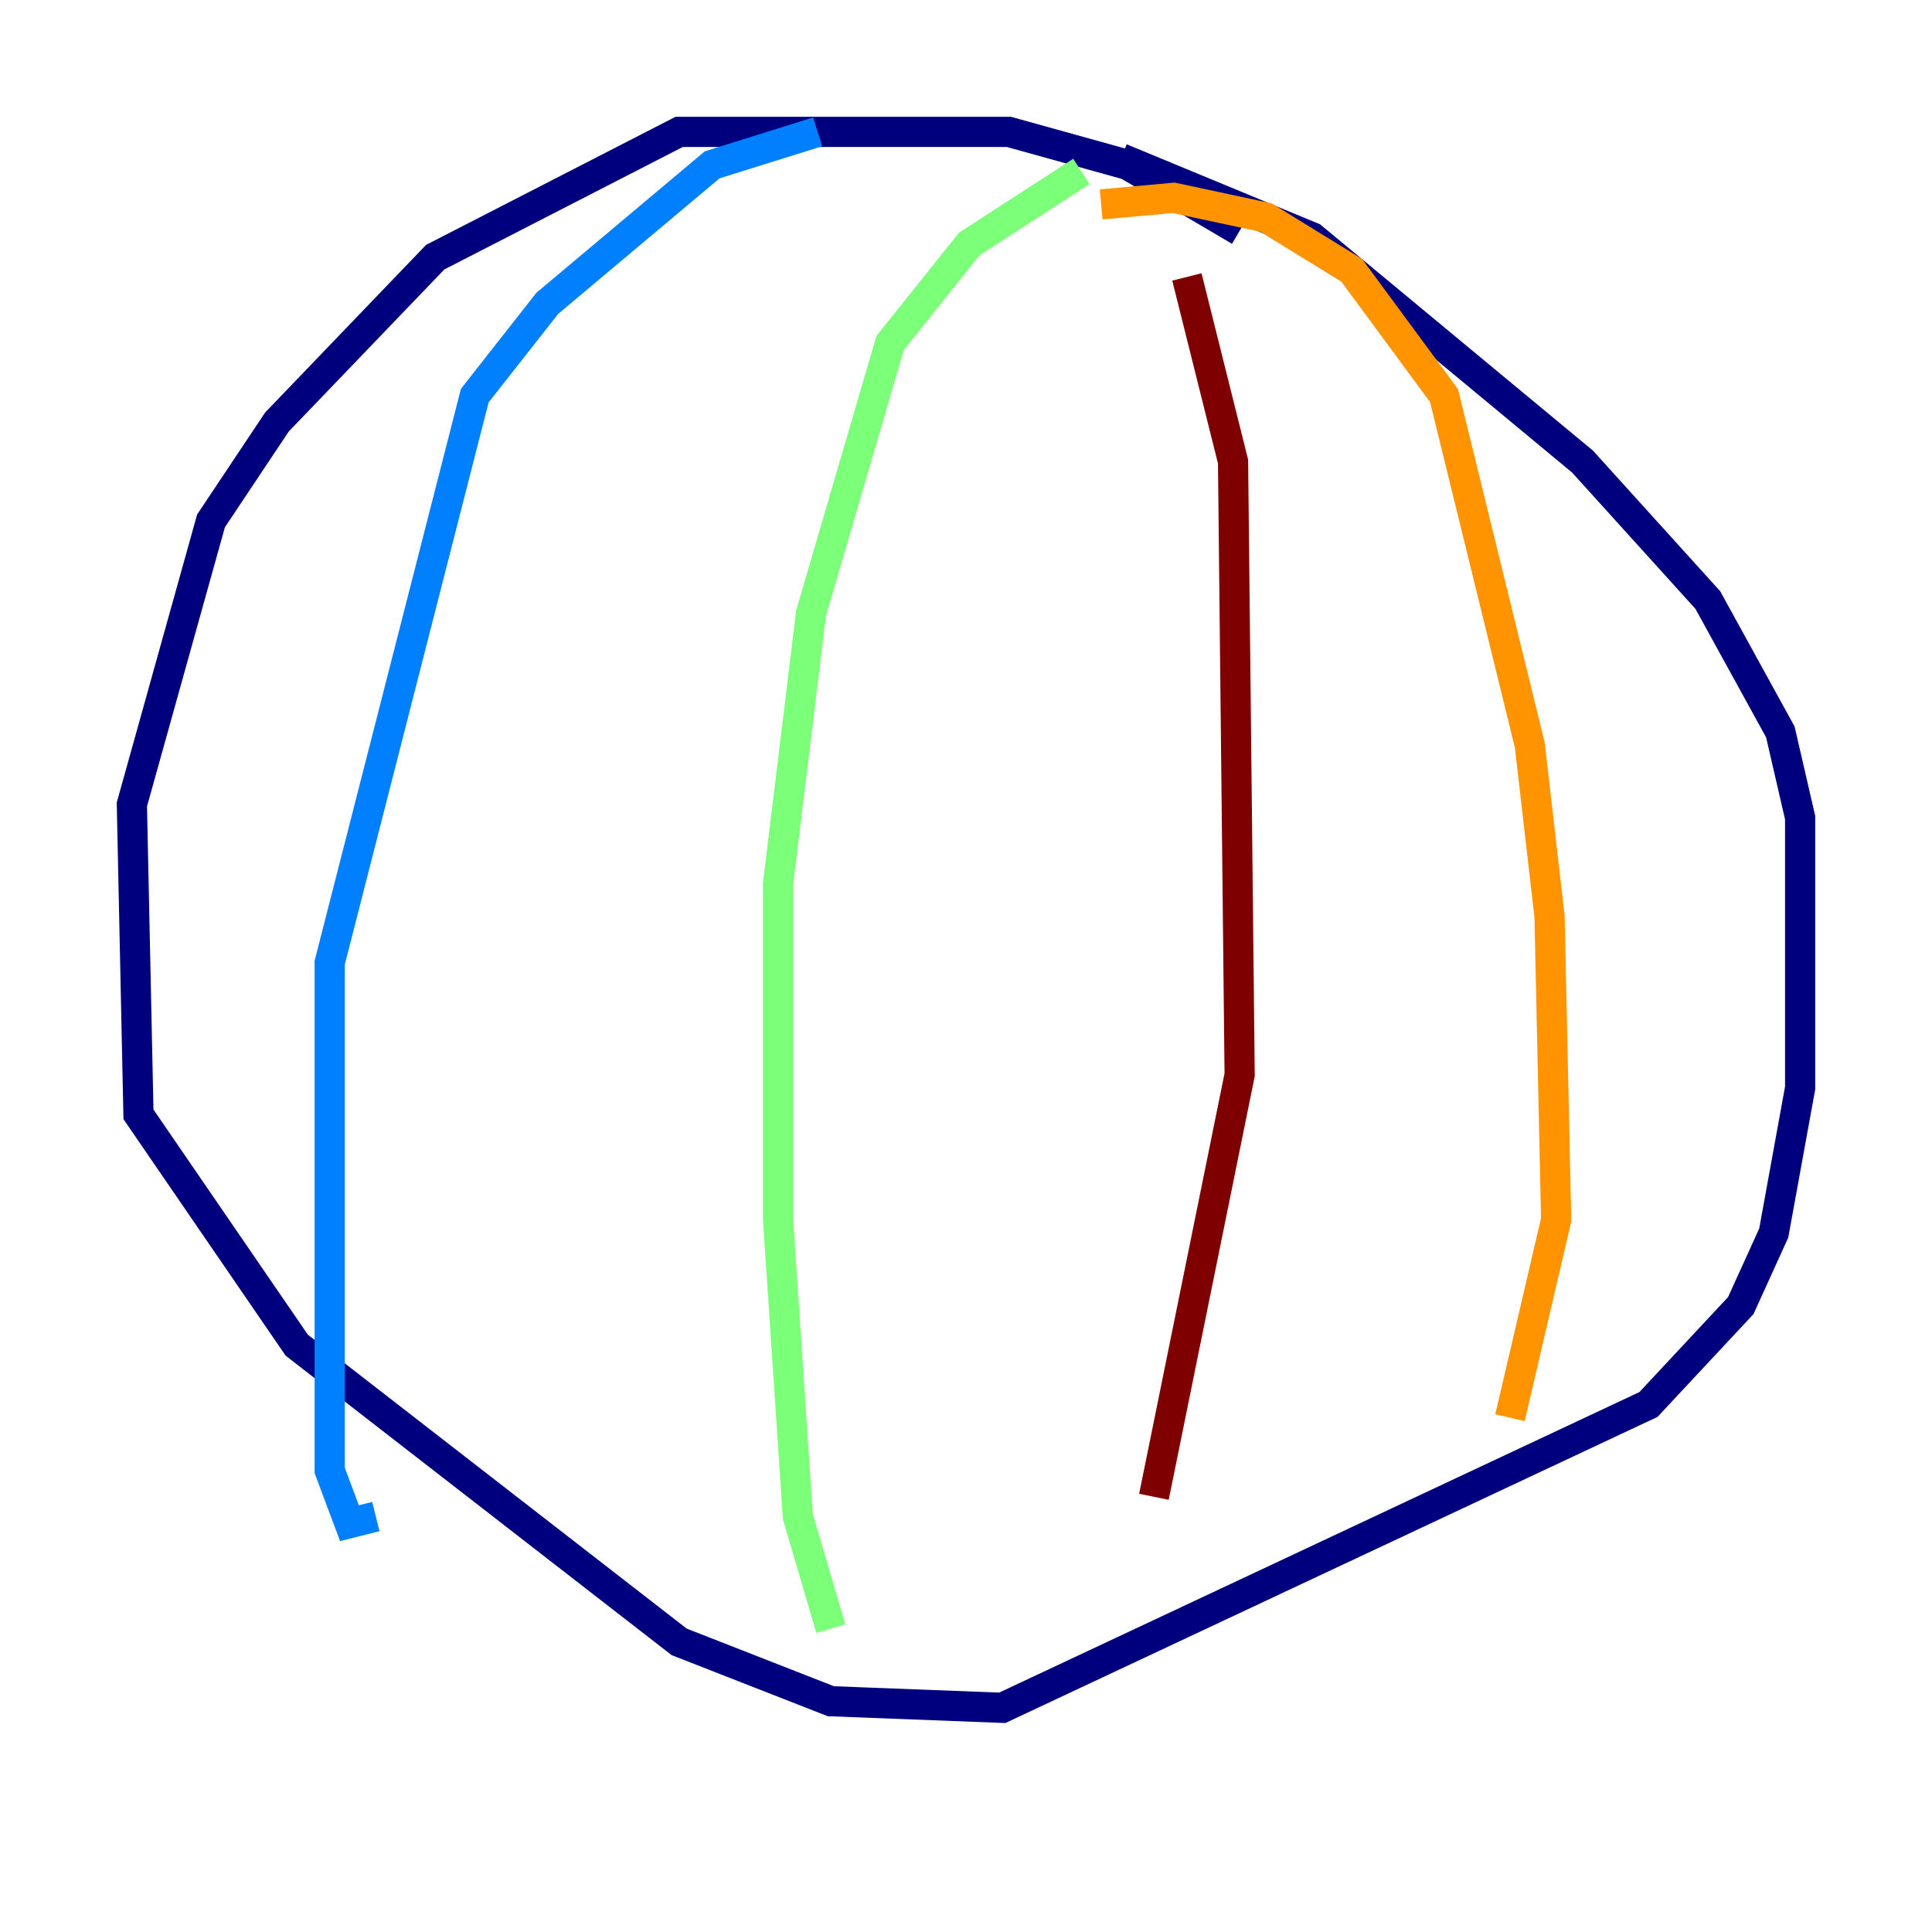 <?xml version="1.0" encoding="utf-8" ?>
<svg baseProfile="tiny" height="128" version="1.2" viewBox="0,0,128,128" width="128" xmlns="http://www.w3.org/2000/svg" xmlns:ev="http://www.w3.org/2001/xml-events" xmlns:xlink="http://www.w3.org/1999/xlink"><defs /><polyline fill="none" points="82.13,15.29 74.703,10.921 66.84,8.737 44.997,8.737 28.833,17.038 18.348,27.959 13.979,34.512 8.737,53.297 9.174,73.829 19.659,89.12 44.997,108.778 55.044,112.71 66.403,113.147 109.215,93.051 115.331,86.498 117.515,81.693 119.263,72.082 119.263,54.171 117.952,48.492 113.147,39.754 104.846,30.58 86.935,15.727 74.266,10.485" stroke="#00007f" stroke-width="2" /><polyline fill="none" points="54.171,8.737 47.181,10.921 36.259,20.096 31.454,26.212 21.843,63.782 21.843,97.42 23.154,100.915 24.901,100.478" stroke="#0080ff" stroke-width="2" /><polyline fill="none" points="71.645,11.358 64.218,16.164 58.976,22.717 53.734,40.628 51.55,58.539 51.55,80.819 52.86,100.478 55.044,107.904" stroke="#7cff79" stroke-width="2" /><polyline fill="none" points="72.956,13.543 77.761,13.106 83.877,14.416 89.556,17.911 95.672,26.212 101.352,49.365 102.662,60.724 103.099,80.819 100.041,93.925" stroke="#ff9400" stroke-width="2" /><polyline fill="none" points="78.635,18.348 81.693,30.58 82.13,71.208 76.451,99.167" stroke="#7f0000" stroke-width="2" /></svg>